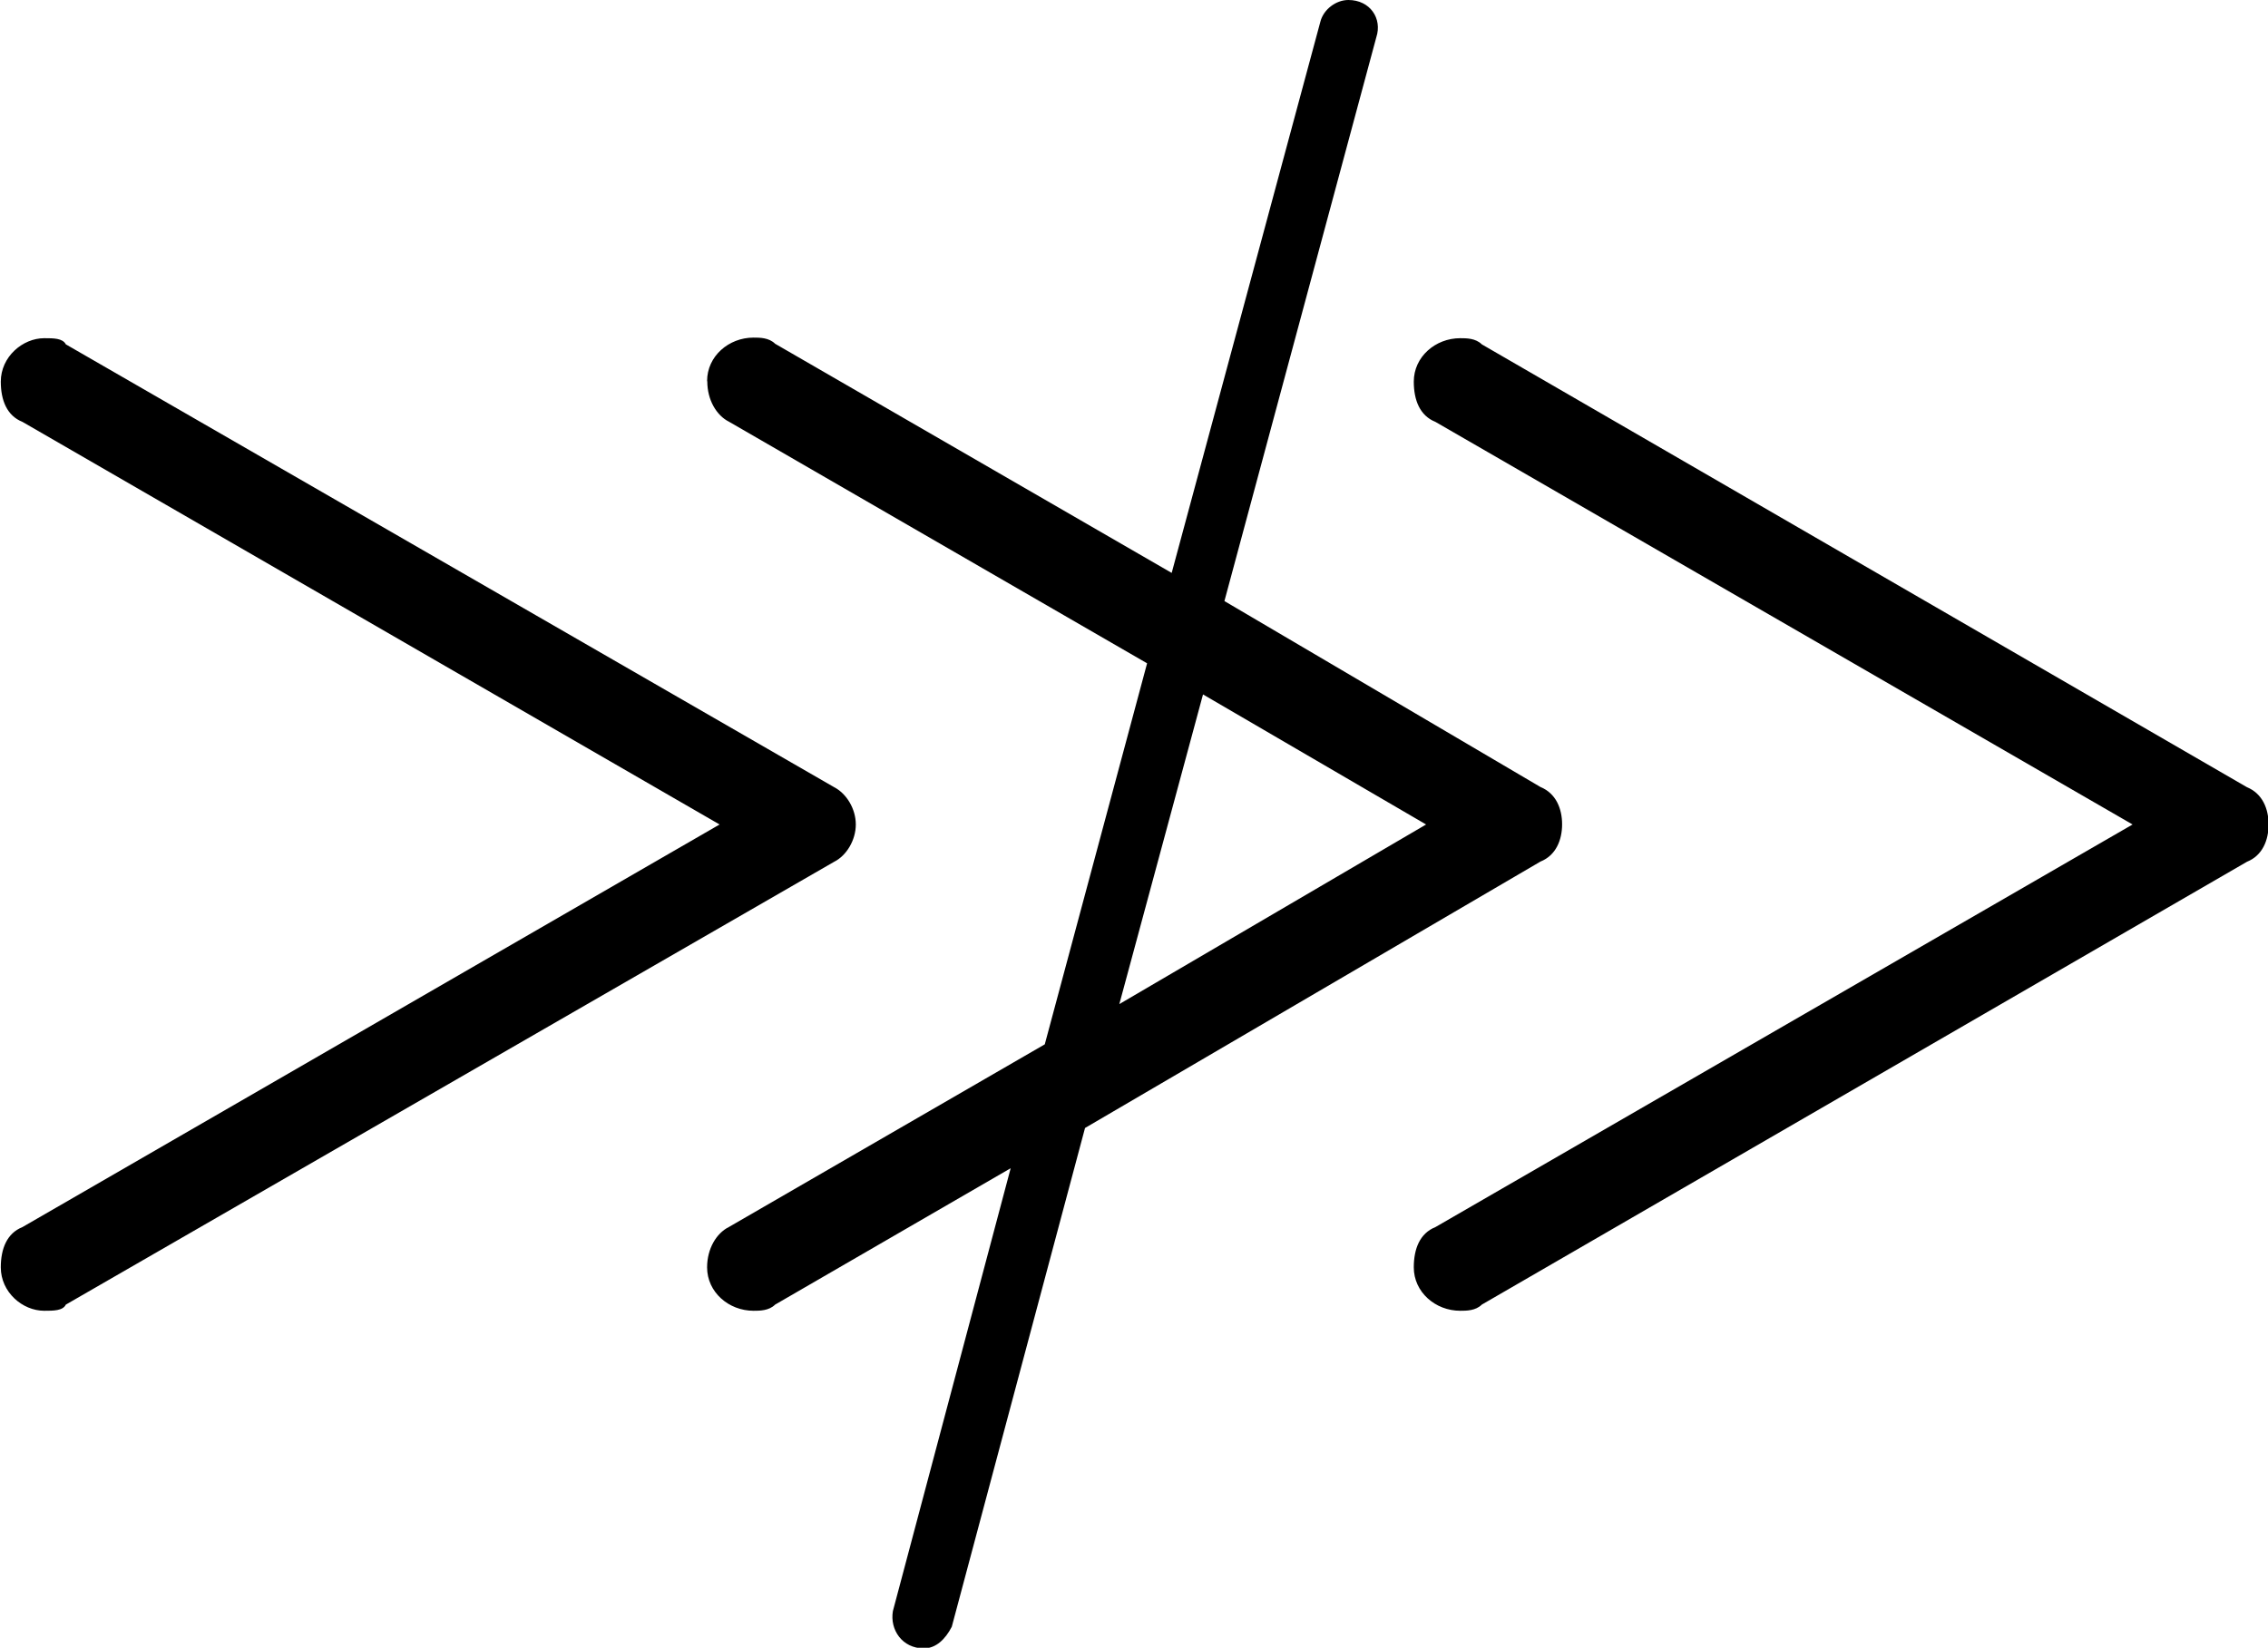 <?xml version="1.0" encoding="UTF-8"?>
<svg fill="#000000" version="1.1" viewBox="0 0 11.438 8.312" xmlns="http://www.w3.org/2000/svg" xmlns:xlink="http://www.w3.org/1999/xlink">
<defs>
<g id="a">
<path d="m4.125-4.781c0 0.094 0.047 0.172 0.109 0.203l2.109 1.219-0.516 1.922-1.594 0.922c-0.062 0.031-0.109 0.109-0.109 0.203 0 0.125 0.109 0.219 0.234 0.219 0.031 0 0.078 0 0.109-0.031l1.188-0.688-0.594 2.234c-0.016 0.094 0.047 0.188 0.156 0.188 0.062 0 0.109-0.047 0.141-0.109l0.672-2.516 2.297-1.344c0.078-0.031 0.109-0.109 0.109-0.188s-0.031-0.156-0.109-0.188l-1.594-0.938 0.766-2.844c0.031-0.094-0.031-0.188-0.141-0.188-0.062 0-0.125 0.047-0.141 0.109l-0.75 2.781-2-1.156c-0.031-0.031-0.078-0.031-0.109-0.031-0.125 0-0.234 0.094-0.234 0.219zm2.078 3.141 0.422-1.562 1.125 0.656zm1.719 1.547c0.031 0 0.078 0 0.109-0.031l3.859-2.234c0.078-0.031 0.109-0.109 0.109-0.188s-0.031-0.156-0.109-0.188l-3.859-2.234c-0.031-0.031-0.078-0.031-0.109-0.031-0.125 0-0.234 0.094-0.234 0.219 0 0.094 0.031 0.172 0.109 0.203l3.516 2.031-3.516 2.031c-0.078 0.031-0.109 0.109-0.109 0.203 0 0.125 0.109 0.219 0.234 0.219zm-7.141 0c0.047 0 0.094 0 0.109-0.031l3.875-2.234c0.062-0.031 0.109-0.109 0.109-0.188s-0.047-0.156-0.109-0.188l-3.875-2.234c-0.016-0.031-0.062-0.031-0.109-0.031-0.109 0-0.219 0.094-0.219 0.219 0 0.094 0.031 0.172 0.109 0.203l3.516 2.031-3.516 2.031c-0.078 0.031-0.109 0.109-0.109 0.203 0 0.125 0.109 0.219 0.219 0.219z"/>
</g>
</defs>
<g transform="translate(-149.27 -128.06)">
<use x="148.712" y="134.765" xlink:href="#a"/>
</g>
</svg>
